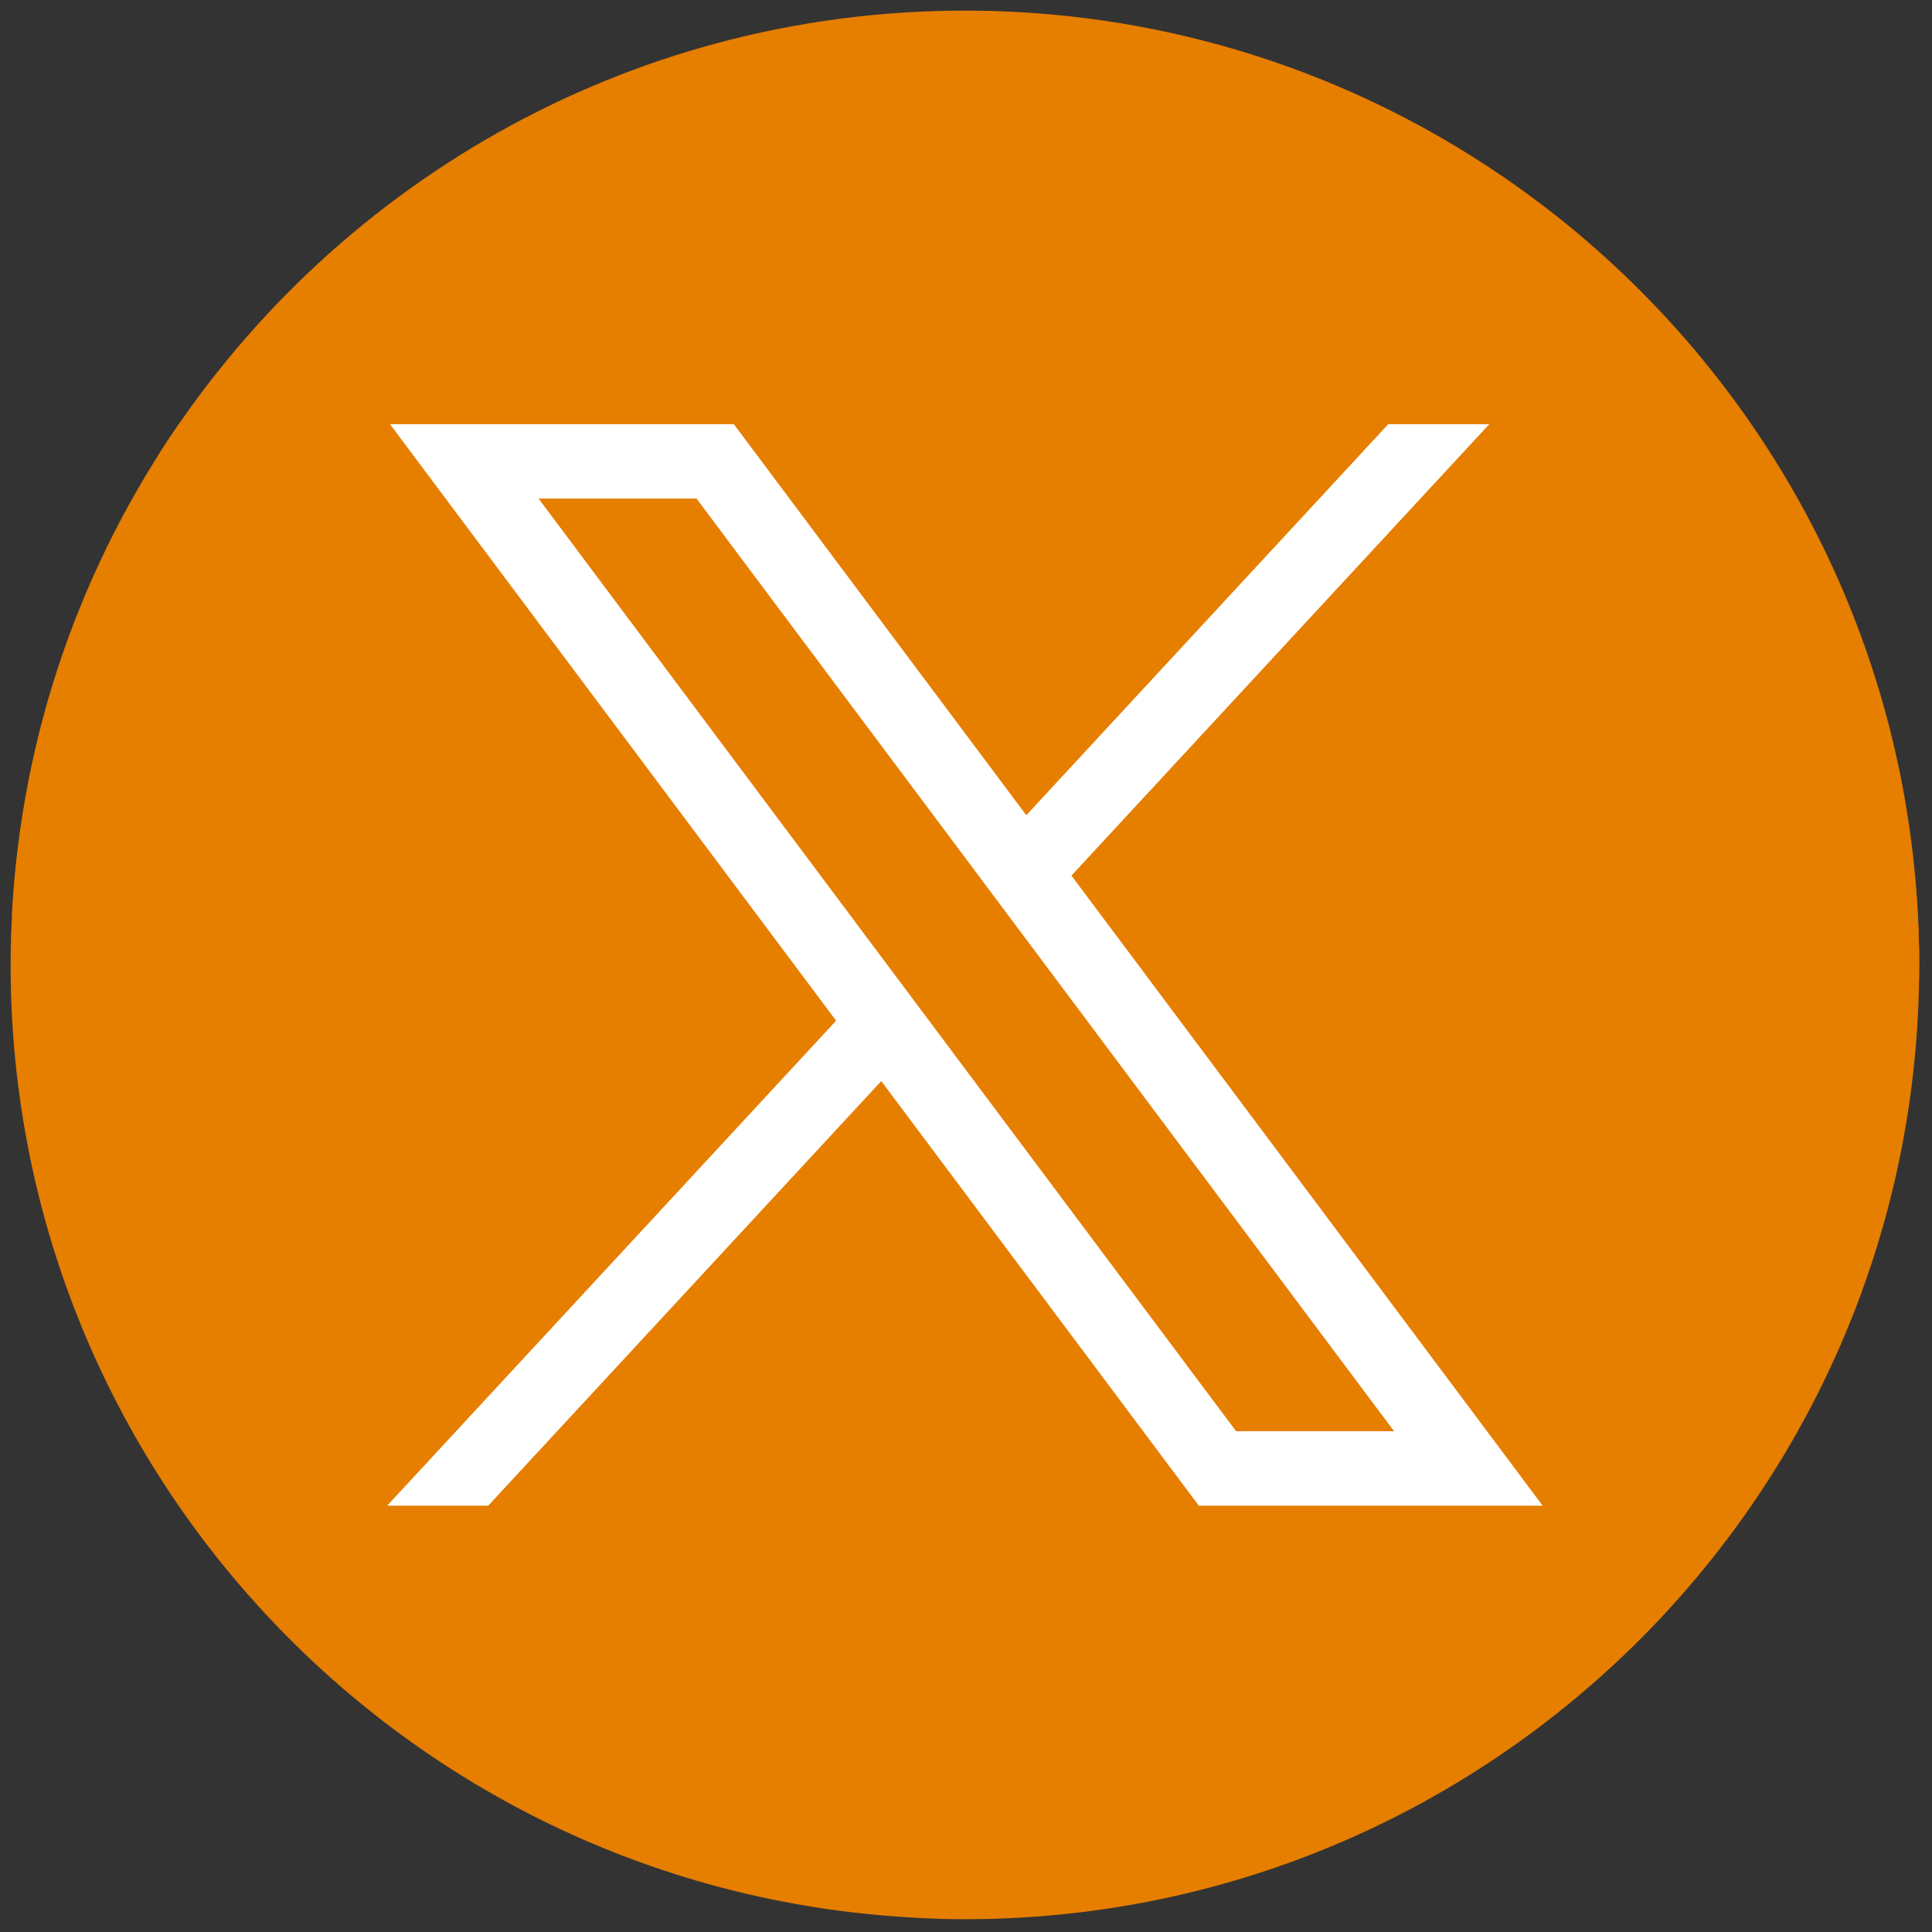 <svg xmlns="http://www.w3.org/2000/svg" xmlns:xlink="http://www.w3.org/1999/xlink" version="1.1" width="256" height="256" viewBox="0 0 256 256" xml:space="preserve">

<rect x="0" y="0" width="256" height="256" fill="#333333" stroke="none"/>

<defs fill="#000000">
</defs>
<g style="stroke: none; stroke-width: 0; stroke-dasharray: none; stroke-linecap: butt; stroke-linejoin: miter; stroke-miterlimit: 10; fill: none; fill-rule: nonzero; opacity: 1;" transform="translate(1.407 1.407) scale(2.81 2.81)">
	<path d="M 45 0 C 28.967 0 14.902 8.392 6.932 21.015 c 2.729 1.97 6.069 3.145 9.693 3.145 h 32.399 c 17.08 0 32.123 8.704 40.948 21.915 C 89.981 45.716 90 45.36 90 45 C 90 20.147 69.853 0 45 0 z" style="stroke: none; stroke-width: 1; stroke-dasharray: none; stroke-linecap: butt; stroke-linejoin: miter; stroke-miterlimit: 10; fill:#e67e00; fill-rule: nonzero; opacity: 1;" transform=" matrix(1 0 0 1 0 0) " stroke-linecap="round"/>
	<path d="M 90 45 c 0 -1.207 -0.062 -2.399 -0.155 -3.583 C 81.002 27.735 66.02 20.885 49.024 20.885 H 16.625 c -3.159 0 -6.101 -0.494 -8.614 -1.504 C 3.387 26.046 0.51 34.014 0.063 42.629 c 9.023 11.127 22.794 18.247 38.236 18.247 h 0.744 c 9.038 0 13.101 3.942 13.329 12.925 c 0.004 -0.143 0.022 -0.282 0.022 -0.426 c 0 8.417 -3.516 15.355 -11.172 16.456 C 42.469 89.934 43.726 90 45 90 C 69.853 90 90 69.853 90 45 z" style="stroke: none; stroke-width: 1; stroke-dasharray: none; stroke-linecap: butt; stroke-linejoin: miter; stroke-miterlimit: 10; fill:#e67e00; fill-rule: nonzero; opacity: 1;" transform=" matrix(1 0 0 1 0 0) " stroke-linecap="round"/>
	<path d="M 41.27 89.834 c 7.988 -1.072 14.169 -7.802 14.378 -16.034 c -0.228 -8.983 -7.566 -16.2 -16.604 -16.2 h -0.744 c -15.296 0 -28.947 -6.992 -37.973 -17.938 C 0.119 41.414 0 43.193 0 45 C 0 68.595 18.164 87.936 41.27 89.834 z" style="stroke: none; stroke-width: 1; stroke-dasharray: none; stroke-linecap: butt; stroke-linejoin: miter; stroke-miterlimit: 10; fill:#e67e00; fill-rule: nonzero; opacity: 1;" transform=" matrix(1 0 0 1 0 0) " stroke-linecap="round"/>
	<path d="M -34.502 44.559 l 21.038 28.13 l -21.171 22.87 h 4.765 l 18.535 -20.023 L 3.64 95.559 h 16.214 L -2.367 65.847 l 19.705 -21.288 h -4.765 L -4.496 63 l -13.792 -18.441 H -34.502 z M -27.495 48.068 h 7.449 l 32.893 43.98 H 5.398 L -27.495 48.068 z" style="stroke: none; stroke-width: 1; stroke-dasharray: none; stroke-linecap: butt; stroke-linejoin: miter; stroke-miterlimit: 10; fill: #ffffff; fill-rule: nonzero; opacity: 1;" transform=" matrix(1 0 0 1 52.39 -25.059) " stroke-linecap="round"/>
</g>
</svg>